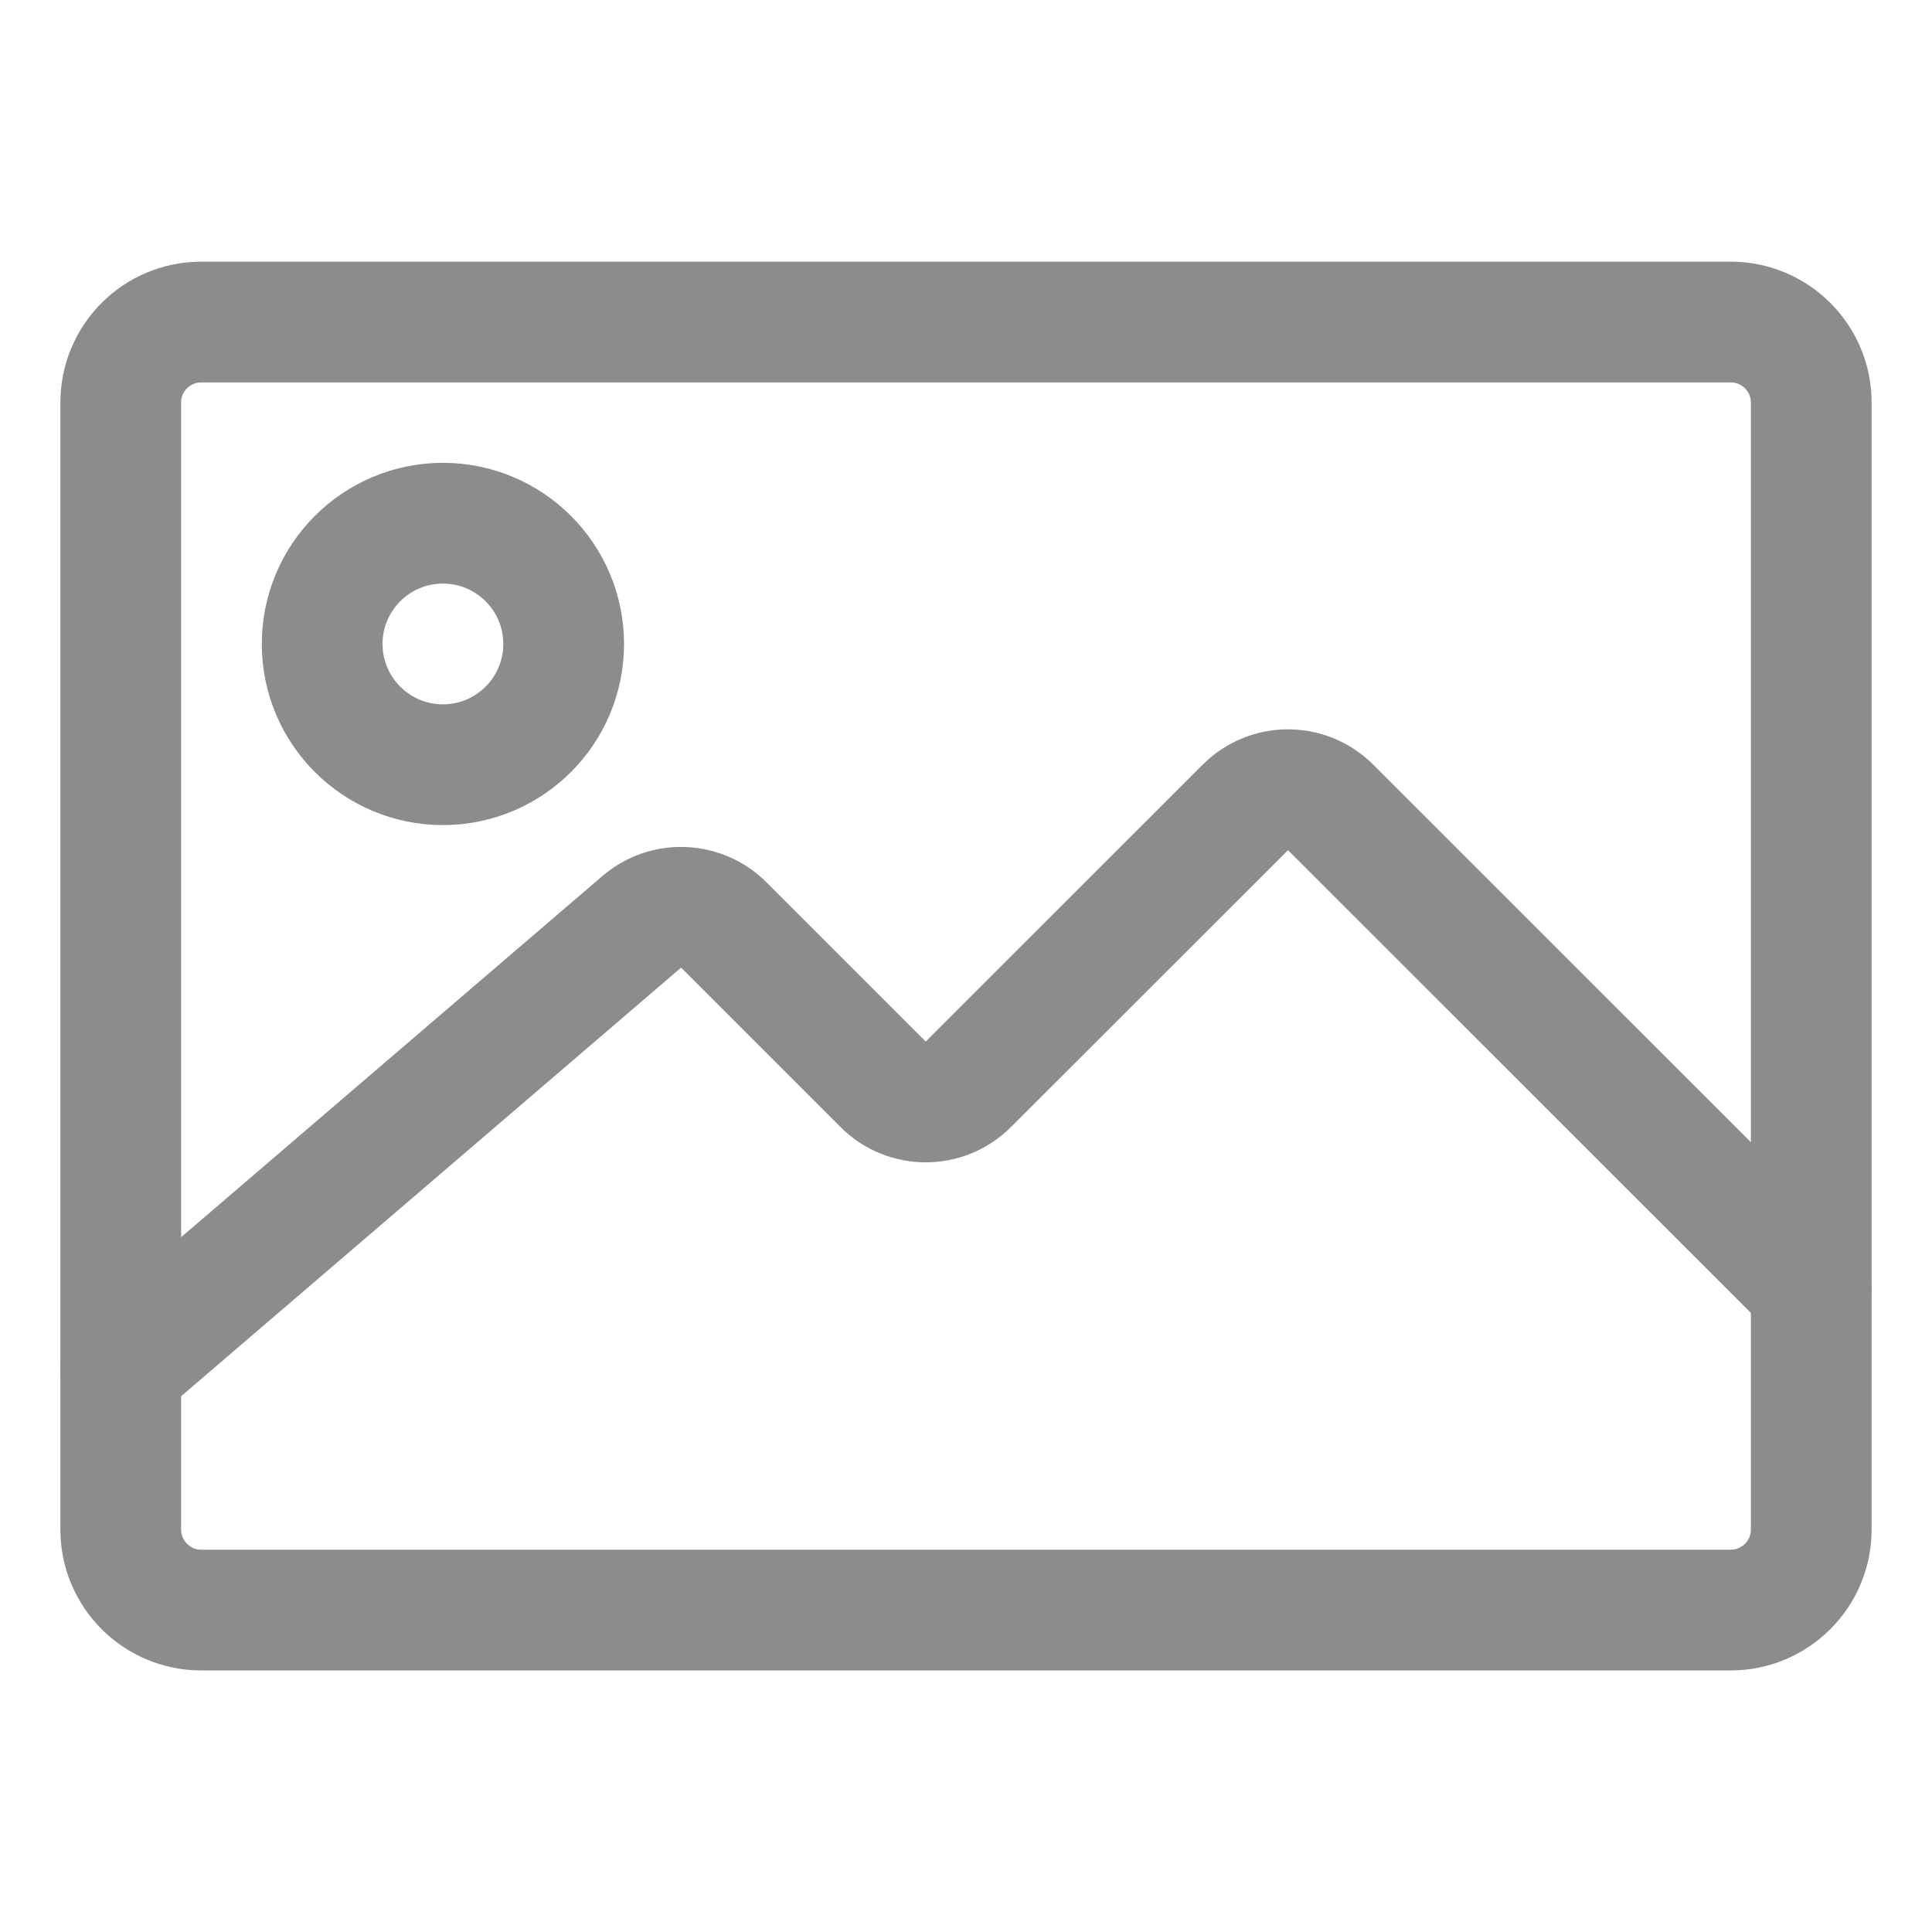 <svg width="16" height="16" viewBox="0 0 16 16" fill="none" xmlns="http://www.w3.org/2000/svg">
<path d="M1 3.334C1 2.965 1.298 2.667 1.667 2.667H14.333C14.701 2.667 15 2.965 15 3.334V12.667C15 13.035 14.701 13.334 14.333 13.334H1.667C1.298 13.334 1 13.035 1 12.667V3.334Z" stroke="#8C8C8C"/>
<path d="M1 11.333L5.315 7.634C5.513 7.464 5.809 7.476 5.994 7.66L7.313 8.979C7.508 9.175 7.825 9.175 8.02 8.979L10.313 6.687C10.508 6.491 10.825 6.491 11.02 6.687L15 10.666" stroke="#8C8C8C" stroke-linecap="round"/>
<path d="M4.668 5.333C4.668 5.885 4.22 6.333 3.668 6.333C3.116 6.333 2.668 5.885 2.668 5.333C2.668 4.781 3.116 4.333 3.668 4.333C4.22 4.333 4.668 4.781 4.668 5.333Z" stroke="#8C8C8C"/>
</svg>

